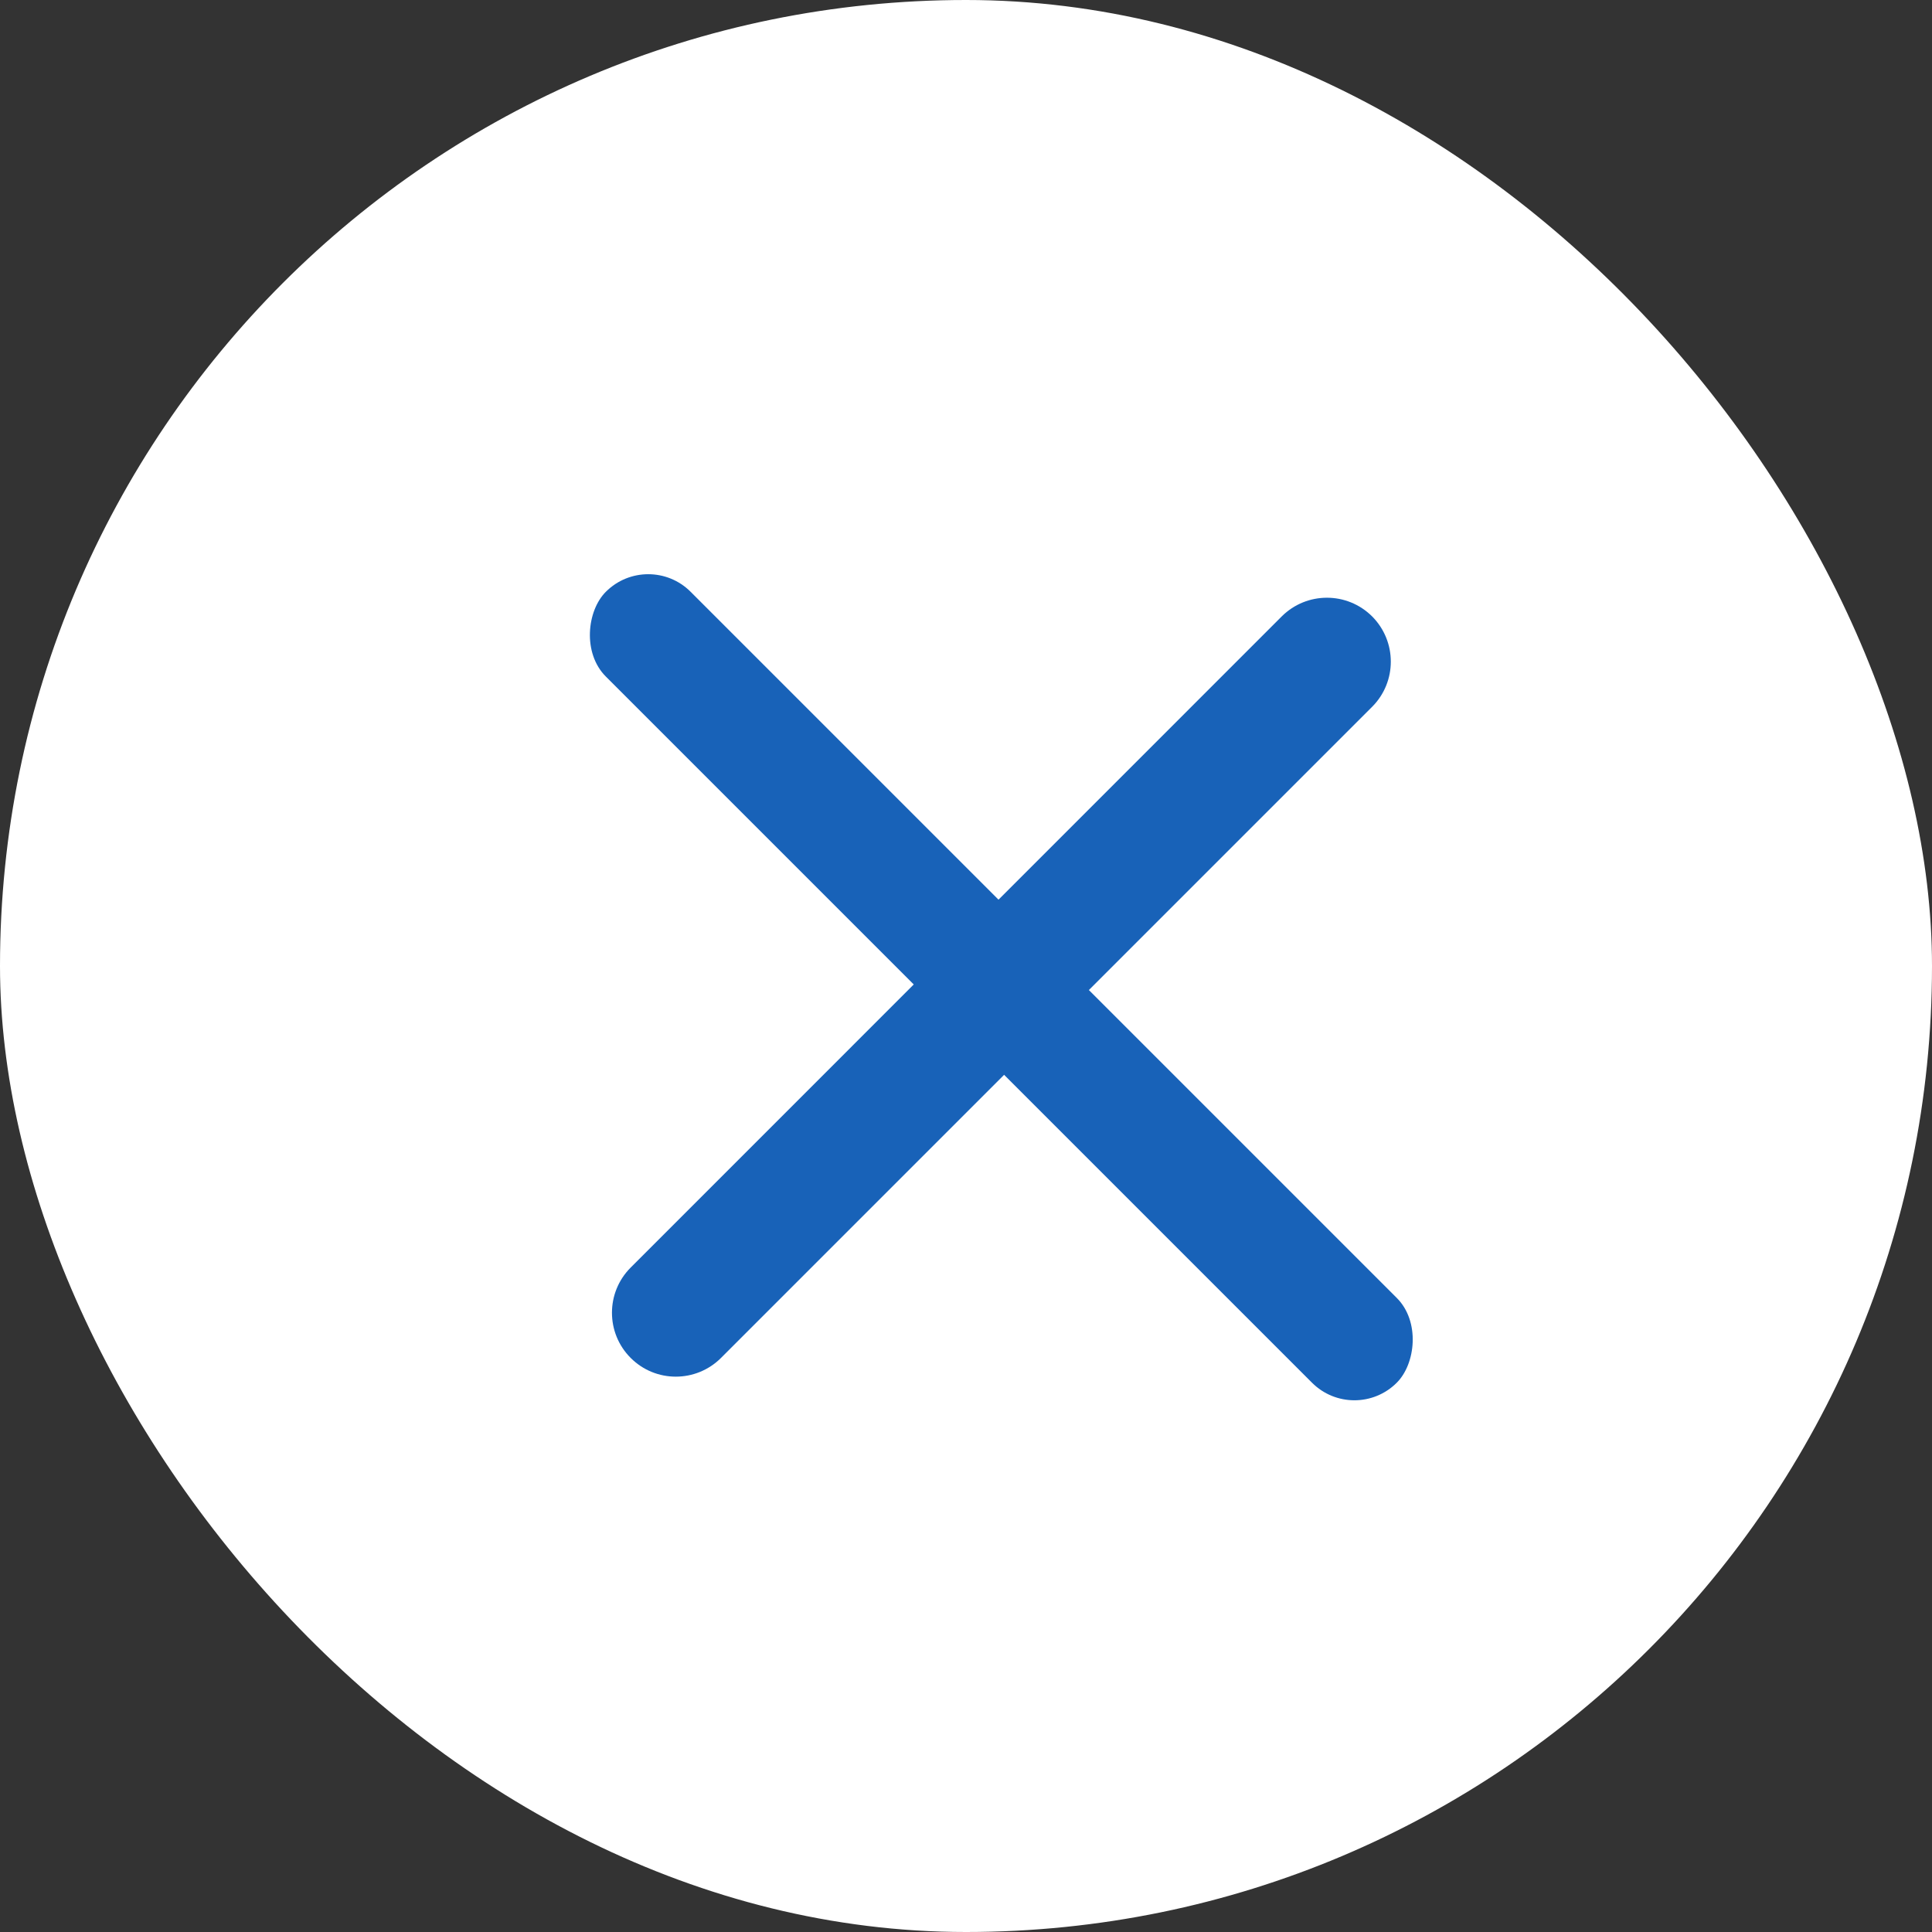 <svg width="19" height="19" viewBox="0 0 19 19" fill="none" xmlns="http://www.w3.org/2000/svg">
<rect x="0" y="0" width="19" height="19" fill="#333333" stroke="none"/>
<rect width="19" height="19" rx="9.5" fill="white"/>
<rect x="6.375" y="5.403" width="11" height="1.179" rx="0.589" transform="rotate(45 6.375 5.403)" fill="#1862b8"/>
<path fill-rule="evenodd" clip-rule="evenodd" d="M13.494 6.062C13.739 6.308 13.739 6.706 13.494 6.951L7.091 13.354C6.845 13.6 6.447 13.6 6.202 13.354C5.957 13.109 5.957 12.711 6.202 12.466L12.605 6.062C12.851 5.817 13.248 5.817 13.494 6.062Z" fill="#1862b8"/>
</svg>
